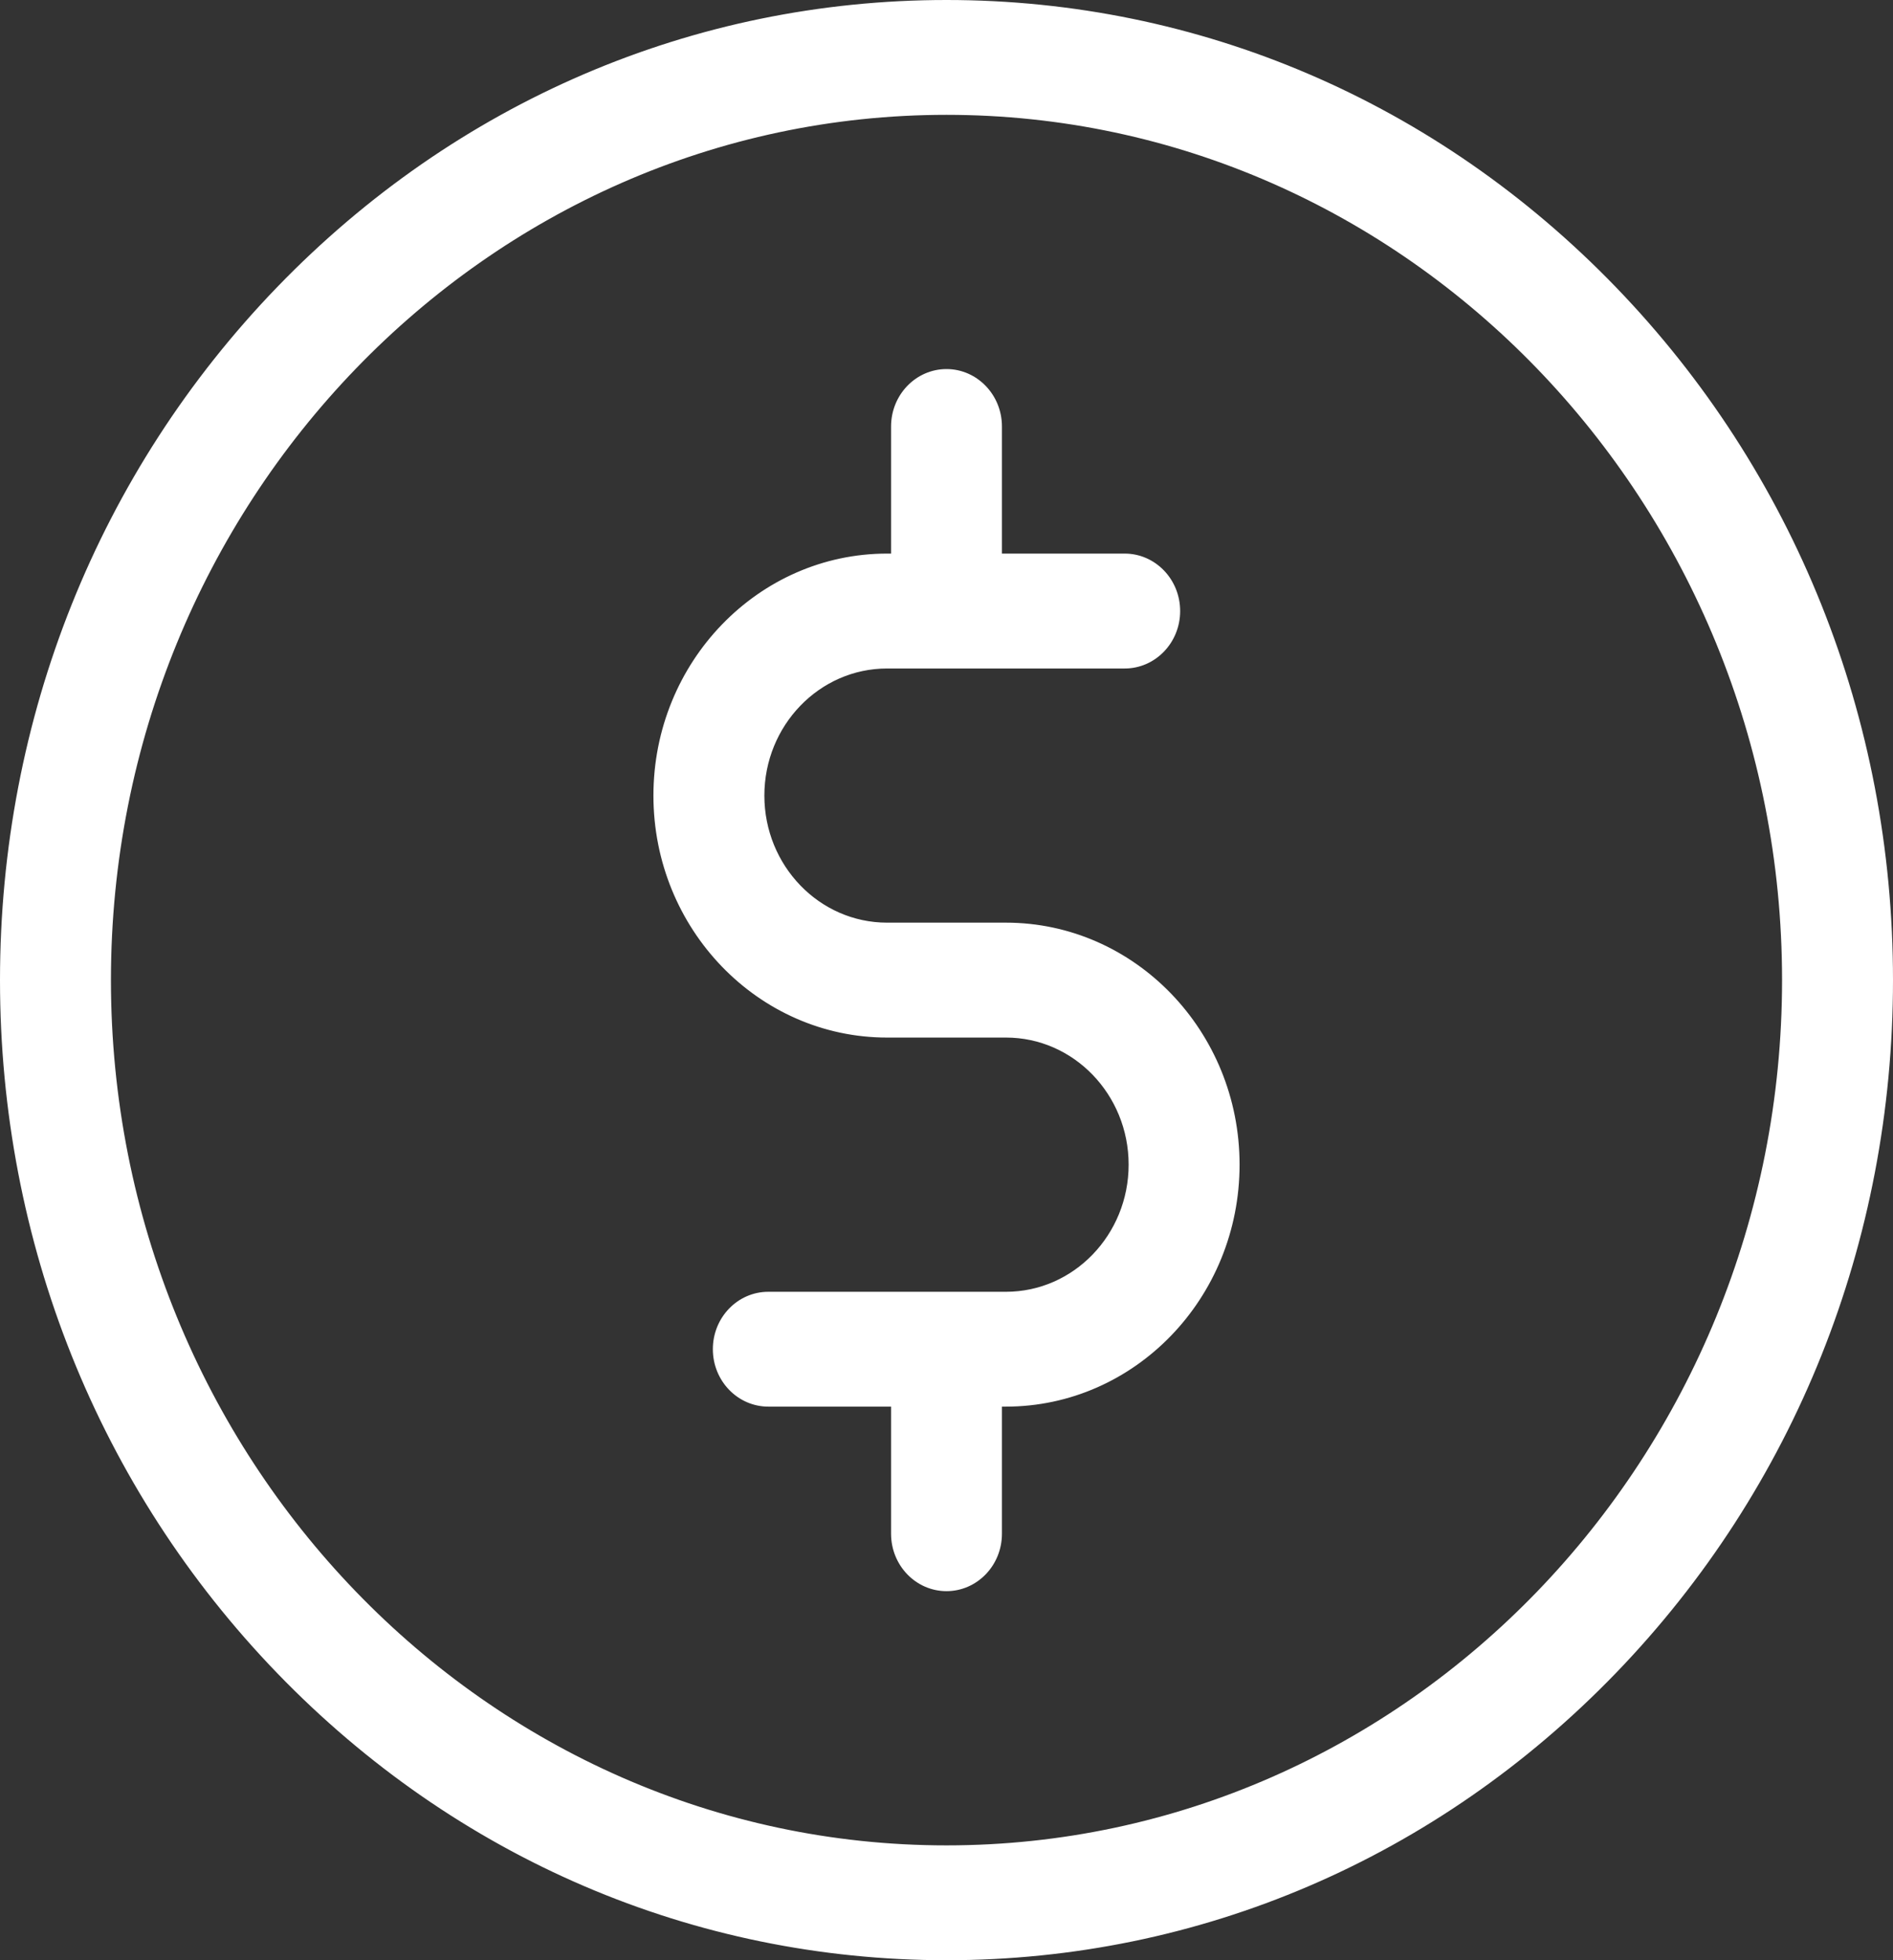 <svg width="28" height="29" viewBox="0 0 28 29" fill="none" xmlns="http://www.w3.org/2000/svg">
<rect x="0" y="0" width="28" height="29" fill="#333333" stroke="none"/>
<path d="M14 0.075C17.719 0.075 21.215 1.575 23.846 4.299C26.476 7.023 27.925 10.646 27.925 14.5C27.925 18.354 26.476 21.977 23.846 24.701C21.215 27.425 17.719 28.925 14 28.925C10.281 28.925 6.785 27.425 4.154 24.701C1.524 21.977 0.075 18.354 0.075 14.5C0.075 10.646 1.524 7.023 4.154 4.299C6.785 1.575 10.281 0.075 14 0.075ZM1.566 14.5C1.566 21.597 7.141 27.376 14 27.376C20.859 27.376 26.434 21.597 26.434 14.5C26.434 7.403 20.859 1.624 14 1.624C7.141 1.624 1.566 7.403 1.566 14.5Z" fill="white" stroke="white" stroke-width="0.15"/>
<path d="M14.745 8.19V8.265H14.82H16.636C17.045 8.265 17.381 8.61 17.381 9.04C17.381 9.47 17.045 9.815 16.636 9.815H13.121C12.076 9.815 11.231 10.694 11.231 11.77C11.231 12.846 12.076 13.725 13.121 13.725H14.879C16.741 13.725 18.26 15.295 18.26 17.23C18.26 19.165 16.741 20.735 14.879 20.735H14.82H14.745V20.81V22.69C14.745 23.121 14.409 23.465 14 23.465C13.591 23.465 13.255 23.121 13.255 22.69V20.81V20.735H13.18H11.364C10.955 20.735 10.619 20.39 10.619 19.96C10.619 19.53 10.955 19.186 11.364 19.186H14.879C15.924 19.186 16.769 18.306 16.769 17.23C16.769 16.154 15.924 15.275 14.879 15.275H13.121C11.259 15.275 9.74 13.705 9.74 11.77C9.74 9.835 11.259 8.265 13.121 8.265H13.18H13.255V8.19V6.31C13.255 5.88 13.591 5.535 14 5.535C14.409 5.535 14.745 5.88 14.745 6.31V8.19Z" fill="white" stroke="white" stroke-width="0.15"/>
</svg>
